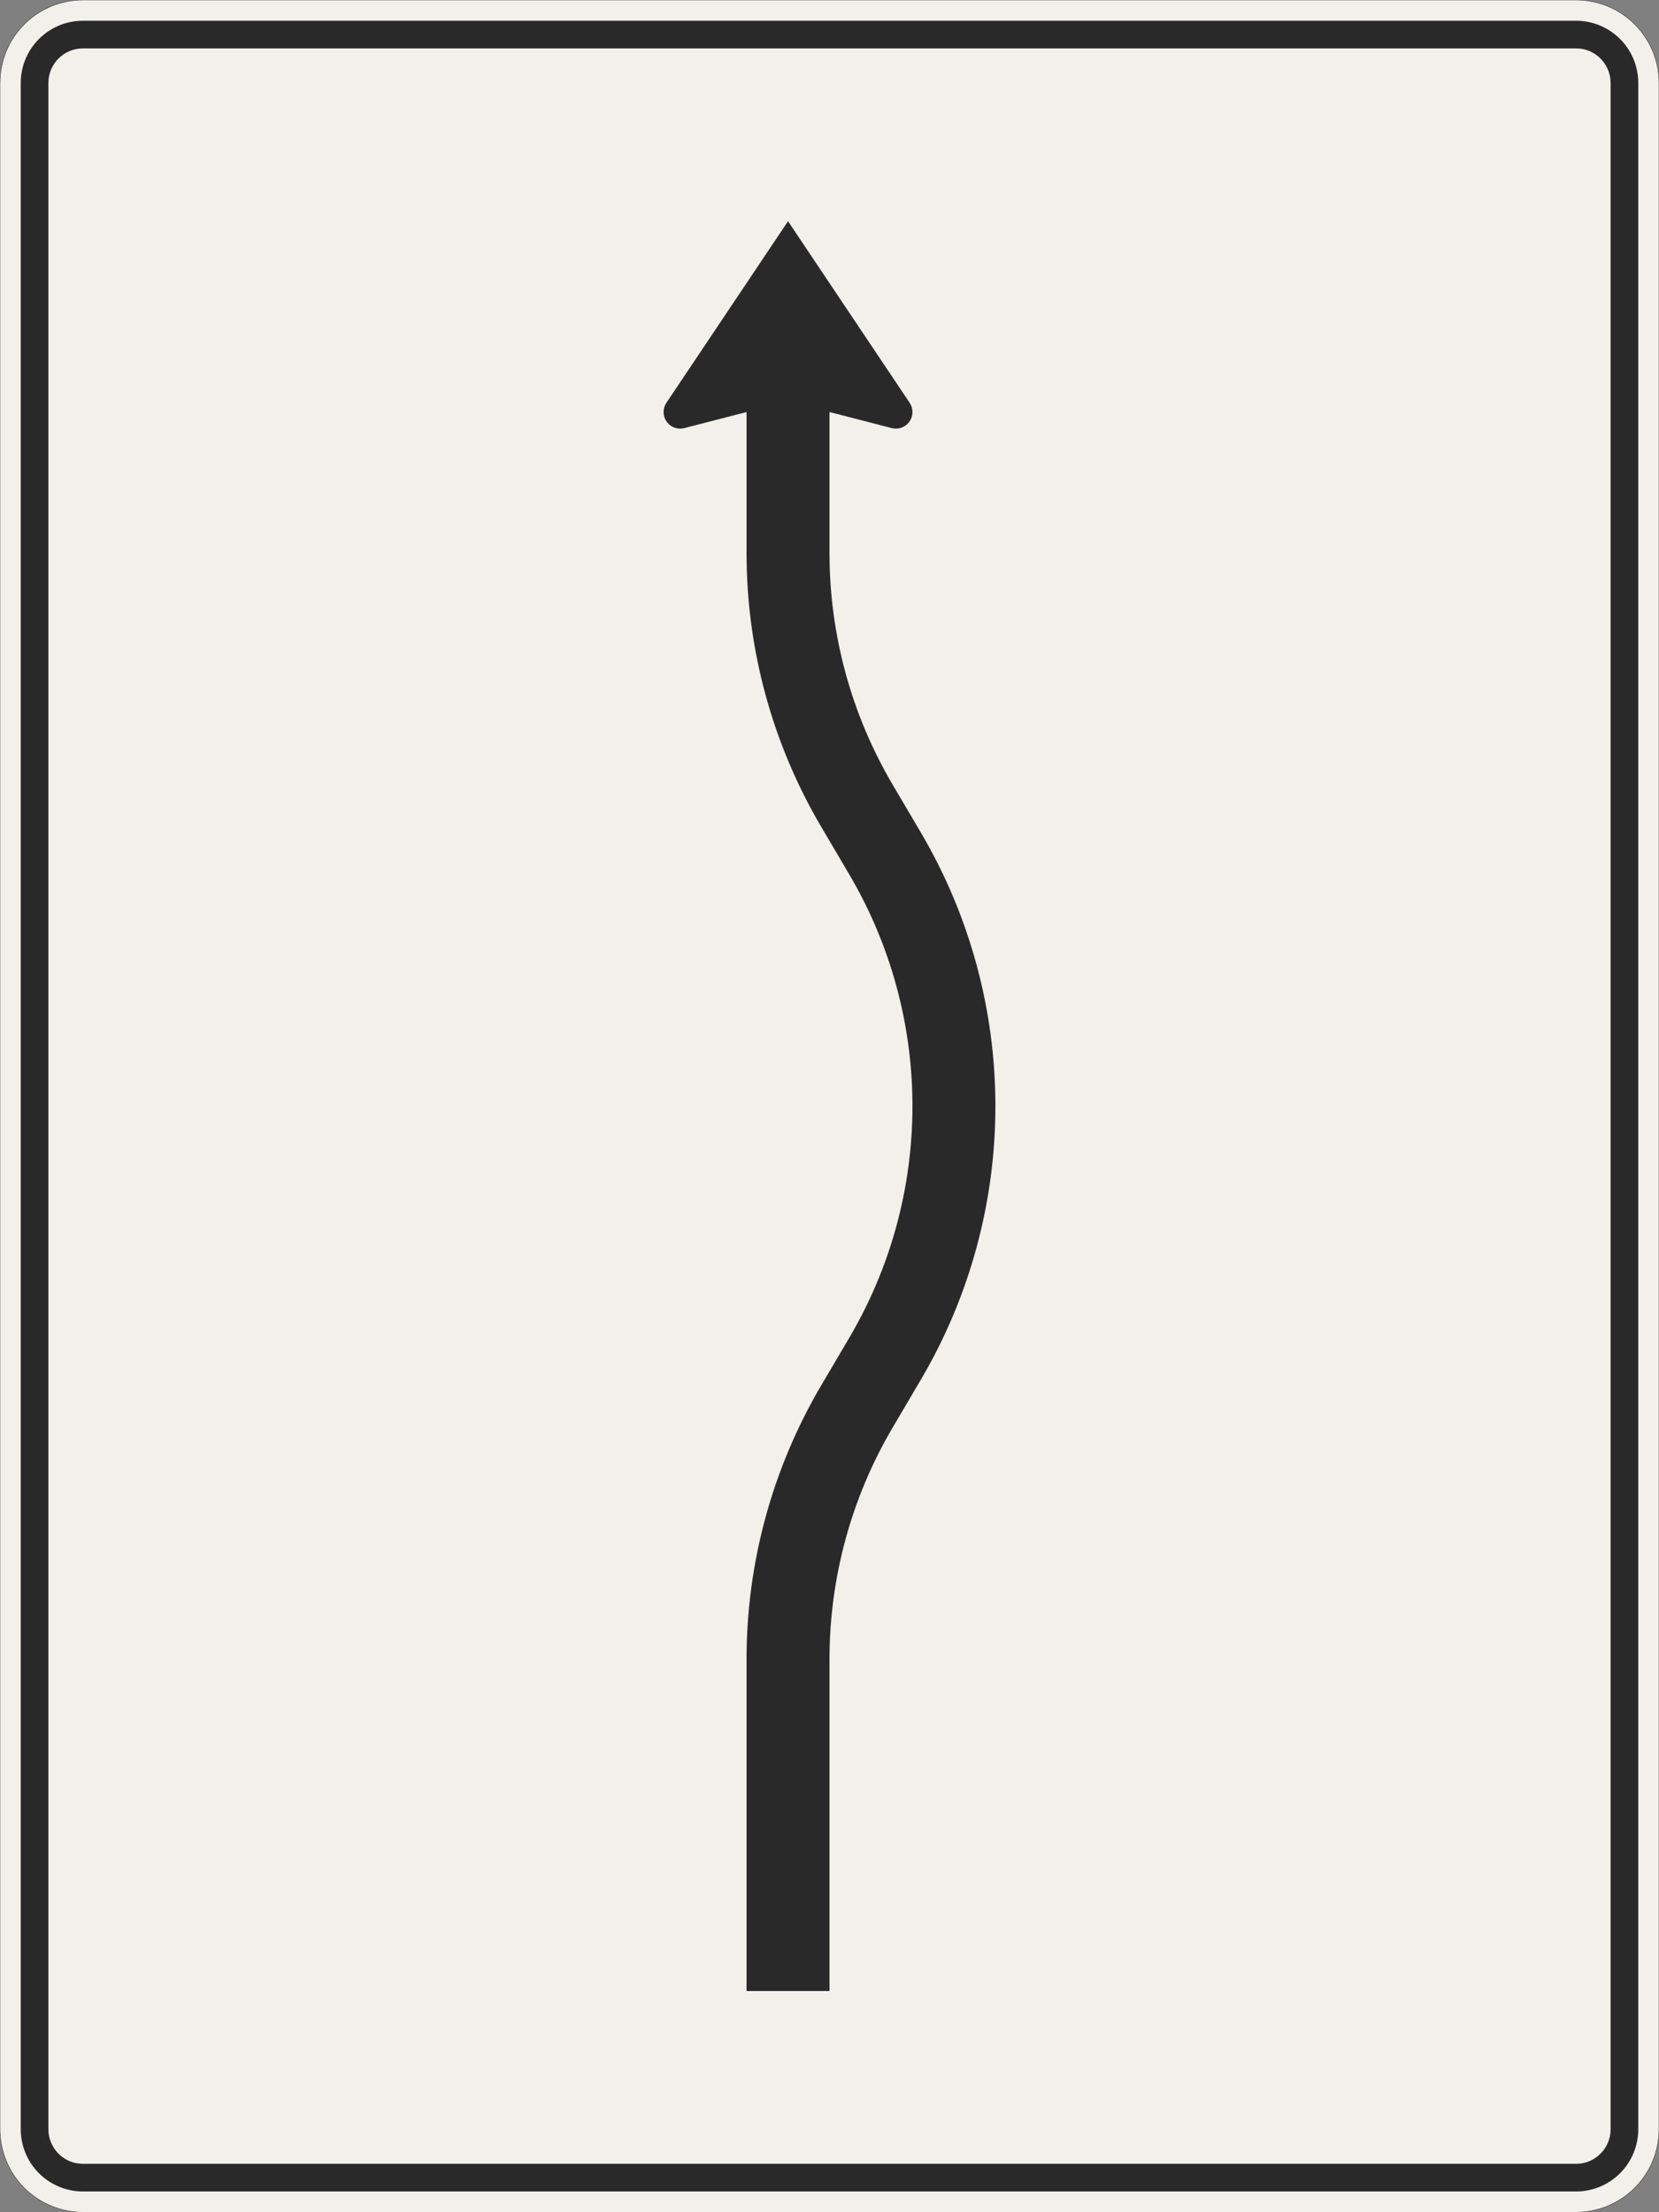 <?xml version="1.0" encoding="UTF-8"?>
<svg xmlns="http://www.w3.org/2000/svg" xmlns:xlink="http://www.w3.org/1999/xlink" width="1200mm" height="1600mm" viewBox="0 0 12000 16000" version="1.1">
<rect x="0" y="0" width="12000" height="16000" fill="#808080" stroke="none"/>
<g id="surface1311">
<path style="fill-rule:evenodd;fill:rgb(94.51%,94.118%,91.765%);fill-opacity:1;stroke-width:0.3;stroke-linecap:butt;stroke-linejoin:miter;stroke:rgb(16.471%,16.078%,16.471%);stroke-opacity:1;stroke-miterlimit:3;" d="M -540 -800 C -555.913 -800 -571.174 -793.679 -582.427 -782.427 C -593.679 -771.174 -600 -755.913 -600 -740 L -600 740 C -600 755.913 -593.679 771.174 -582.427 782.427 C -571.174 793.679 -555.913 800 -540 800 L 540 800 C 555.913 800 571.174 793.679 582.427 782.427 C 593.679 771.174 600 755.913 600 740 L 600 -740 C 600 -755.913 593.679 -771.174 582.427 -782.427 C 571.174 -793.679 555.913 -800 540 -800 L -540 -800 " transform="matrix(10,0,0,-10,6000,8000)"/>
<path style=" stroke:none;fill-rule:evenodd;fill:rgb(16.471%,16.078%,16.471%);fill-opacity:1;" d="M 600 15850 C 480.652 15850 366.191 15802.59 281.801 15718.199 C 197.41 15633.809 150 15519.348 150 15400 L 150 600 C 150 480.652 197.41 366.191 281.801 281.801 C 366.191 197.41 480.652 150 600 150 L 11400 150 C 11519.348 150 11633.809 197.41 11718.199 281.801 C 11802.59 366.191 11850 480.652 11850 600 L 11850 15400 C 11850 15519.348 11802.59 15633.809 11718.199 15718.199 C 11633.809 15802.59 11519.348 15850 11400 15850 L 600 15850 M 600 15650 C 461.93 15650 350 15538.07 350 15400 L 350 600 C 350 461.93 461.93 350 600 350 L 11400 350 C 11538.07 350 11650 461.93 11650 600 L 11650 15400 C 11650 15538.07 11538.07 15650 11400 15650 L 600 15650 "/>
<path style=" stroke:none;fill-rule:evenodd;fill:rgb(16.471%,16.078%,16.471%);fill-opacity:1;" d="M 6000 2980 L 6450 3096.191 C 6459.801 3098.719 6469.879 3100 6480 3100 C 6546.273 3100 6600 3046.273 6600 2980 C 6600 2956.227 6592.938 2932.988 6579.711 2913.234 L 5700 1600 L 4820.289 2913.234 C 4807.062 2932.988 4800 2956.227 4800 2980 C 4800 3046.273 4853.727 3100 4920 3100 C 4930.121 3100 4940.199 3098.719 4950 3096.191 L 5400 2980 L 5400 4000 C 5400 4696.375 5586.457 5380.047 5940 5980 L 6143.078 6324.617 C 6442.23 6832.27 6600 7410.762 6600 8000 C 6600 8589.238 6442.23 9167.73 6143.078 9675.383 L 5940 10020 C 5586.457 10619.953 5400 11303.625 5400 12000 L 5400 14400 L 6000 14400 L 6000 12000 C 6000 11410.762 6157.77 10832.27 6456.922 10324.617 L 6660 9980 C 7013.543 9380.047 7200 8696.375 7200 8000 C 7200 7303.625 7013.543 6619.953 6660 6020 L 6456.922 5675.383 C 6157.77 5167.73 6000 4589.238 6000 4000 L 6000 2980 "/>
</g>
</svg>
